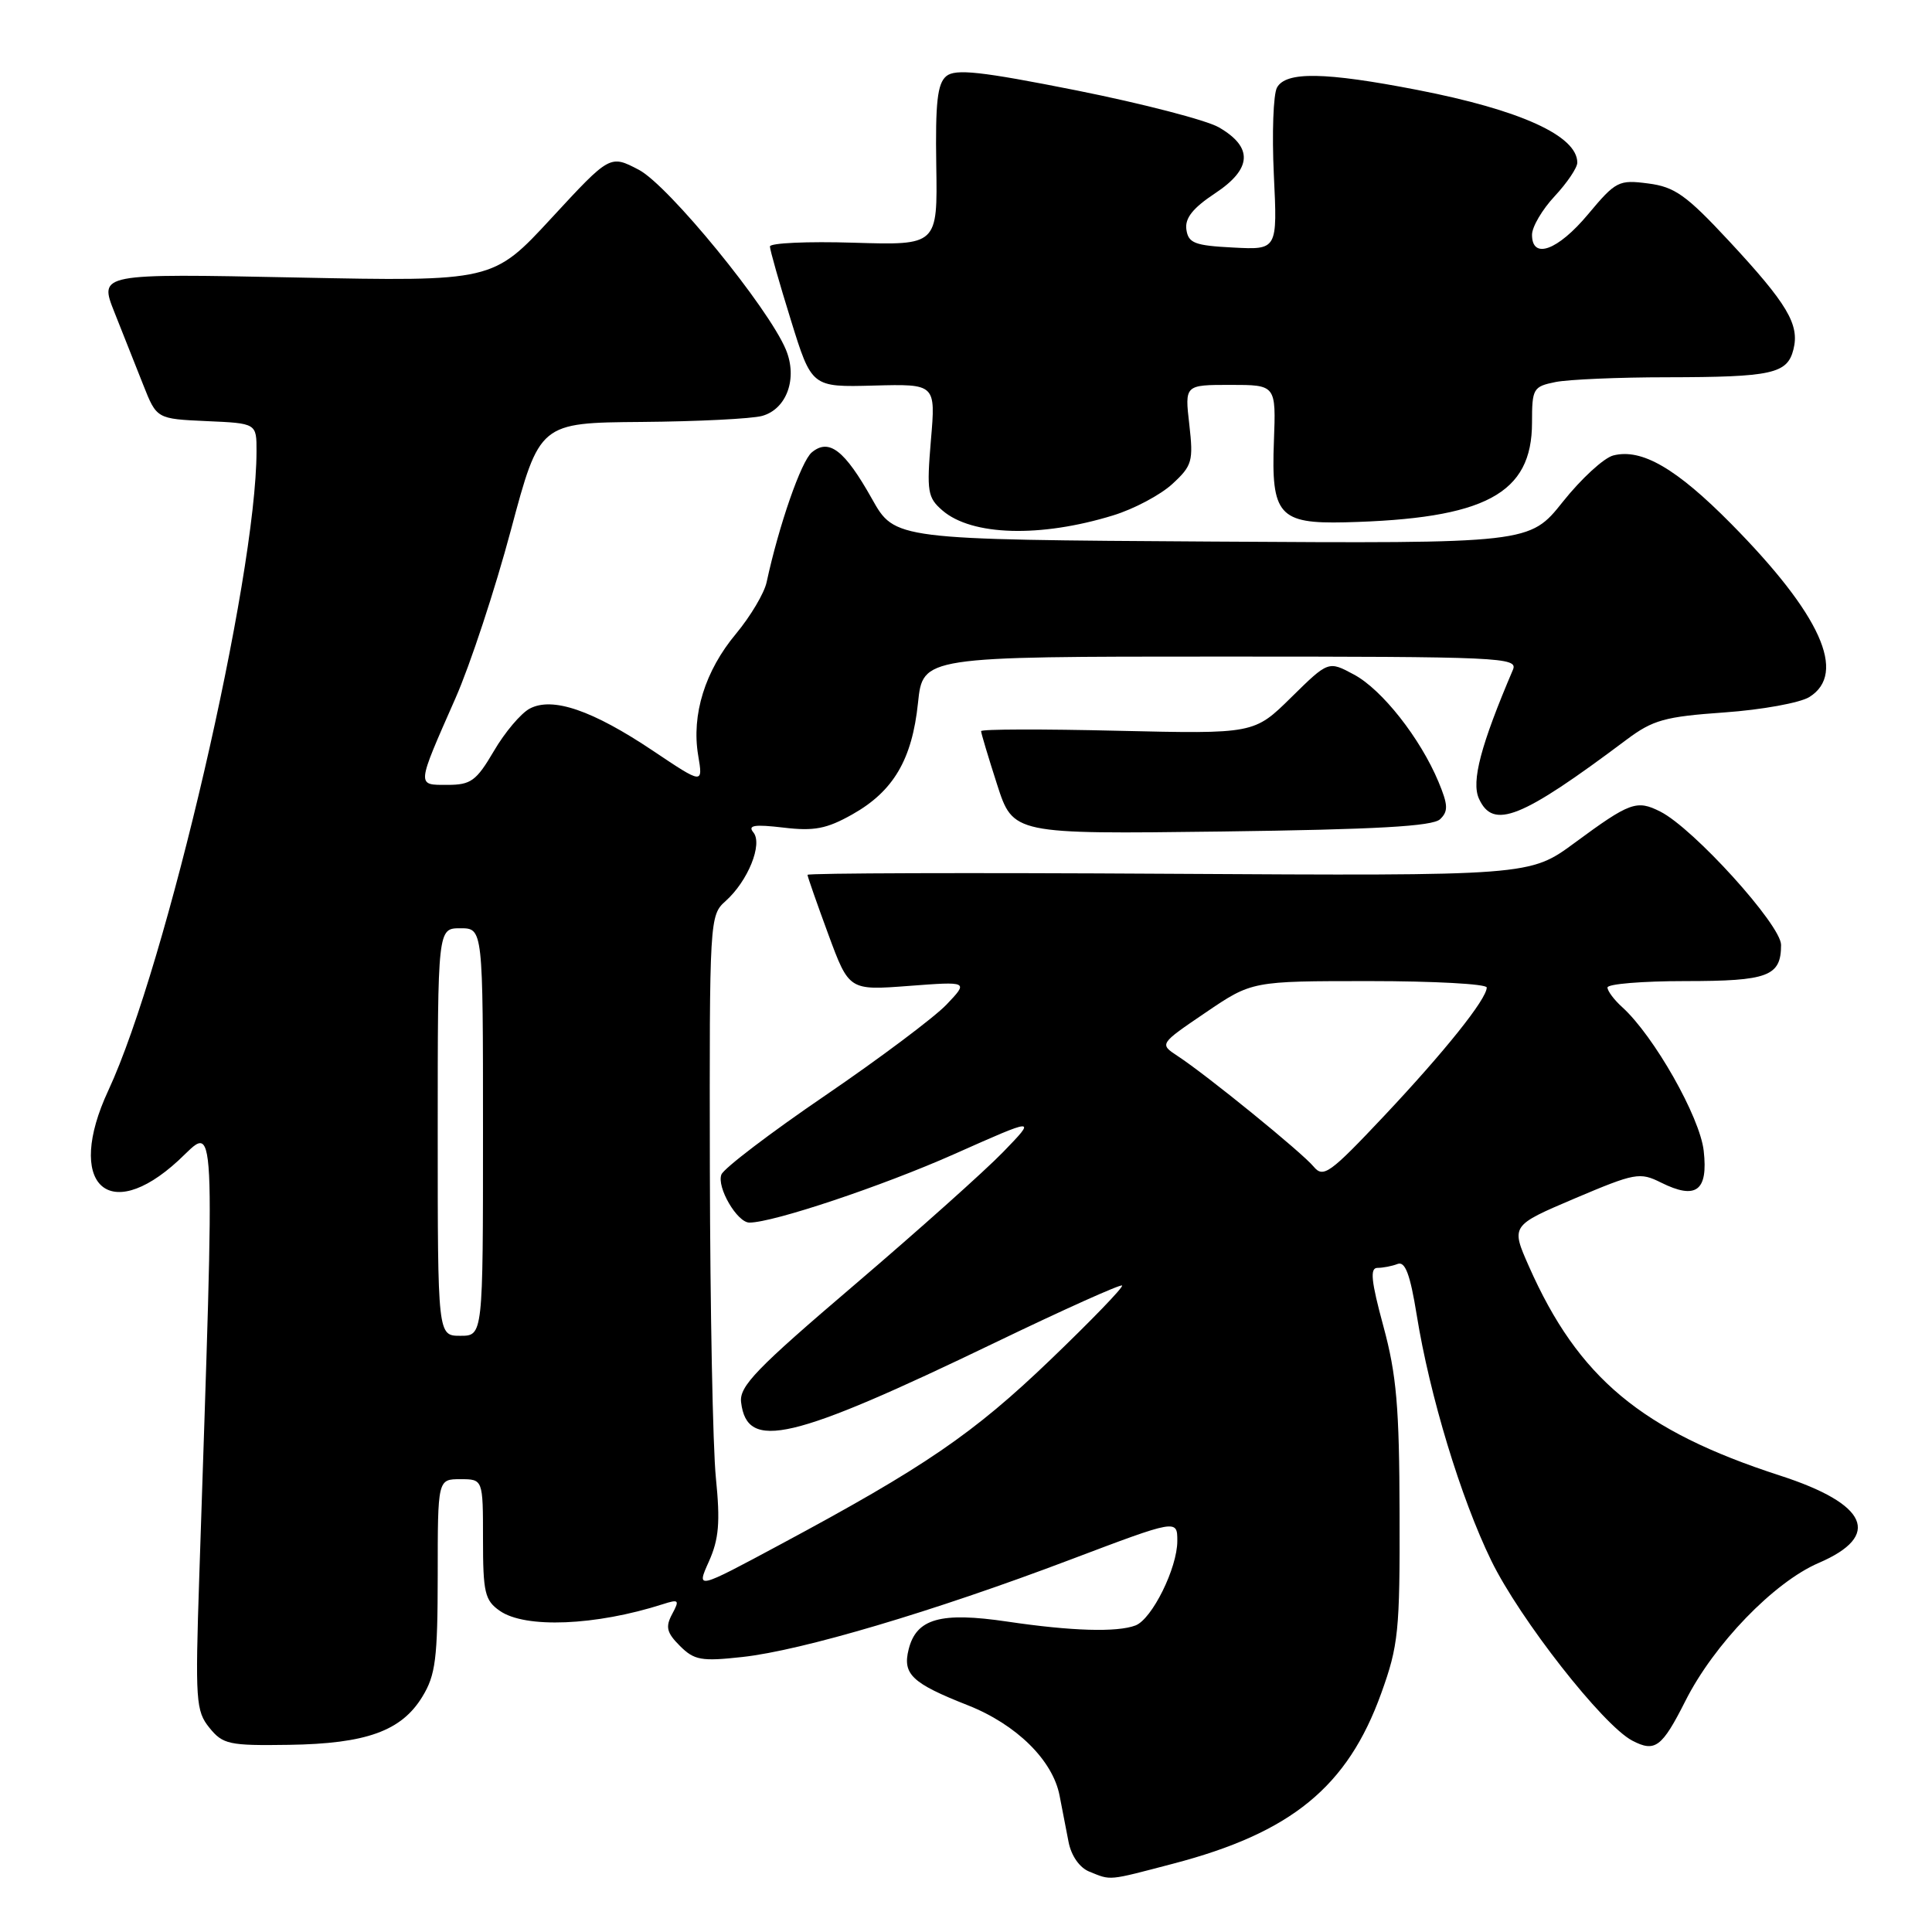 <?xml version="1.0" encoding="UTF-8" standalone="no"?>
<!DOCTYPE svg PUBLIC "-//W3C//DTD SVG 1.1//EN" "http://www.w3.org/Graphics/SVG/1.1/DTD/svg11.dtd" >
<svg xmlns="http://www.w3.org/2000/svg" xmlns:xlink="http://www.w3.org/1999/xlink" version="1.1" viewBox="0 0 256 256">
 <g >
 <path fill="currentColor"
d=" M 155.44 246.95 C 171.12 242.85 178.56 236.76 183.02 224.37 C 185.30 218.05 185.50 216.14 185.45 200.50 C 185.42 186.45 185.05 182.16 183.31 175.75 C 181.68 169.74 181.50 168.00 182.52 168.00 C 183.24 168.00 184.45 167.77 185.19 167.48 C 186.19 167.10 186.85 168.84 187.72 174.23 C 189.44 184.93 193.56 198.50 197.60 206.79 C 201.37 214.53 212.39 228.60 216.28 230.64 C 219.30 232.22 220.21 231.55 223.32 225.39 C 227.10 217.88 235.04 209.66 240.98 207.10 C 249.39 203.49 247.53 199.29 235.83 195.51 C 217.53 189.58 209.13 182.58 202.59 167.80 C 200.20 162.40 200.20 162.40 208.66 158.80 C 216.66 155.41 217.28 155.29 220.10 156.70 C 224.74 159.01 226.35 157.81 225.75 152.49 C 225.25 148.00 219.15 137.26 214.96 133.46 C 213.88 132.49 213.00 131.31 213.00 130.85 C 213.00 130.38 217.63 130.00 223.30 130.00 C 234.30 130.00 236.00 129.36 236.00 125.20 C 236.00 122.57 224.40 109.76 220.00 107.54 C 216.87 105.96 215.98 106.28 208.65 111.68 C 202.70 116.06 202.70 116.06 154.85 115.78 C 128.53 115.62 107.00 115.69 107.00 115.92 C 107.00 116.15 108.24 119.69 109.75 123.79 C 112.50 131.24 112.50 131.24 120.42 130.64 C 128.34 130.04 128.34 130.04 125.42 133.11 C 123.81 134.80 116.57 140.23 109.33 145.17 C 102.08 150.11 95.90 154.82 95.59 155.63 C 94.94 157.31 97.68 162.00 99.30 162.00 C 102.45 162.00 116.86 157.18 126.43 152.93 C 137.35 148.07 137.35 148.07 132.93 152.64 C 130.49 155.16 121.61 163.09 113.20 170.27 C 100.21 181.35 97.94 183.69 98.20 185.81 C 98.98 192.30 104.79 190.94 131.90 177.88 C 140.93 173.53 148.47 170.14 148.68 170.34 C 148.88 170.55 144.60 174.98 139.16 180.20 C 128.97 189.98 122.51 194.40 103.38 204.66 C 92.26 210.63 92.26 210.63 93.93 206.91 C 95.26 203.94 95.45 201.71 94.86 195.84 C 94.45 191.81 94.10 173.38 94.06 154.90 C 94.00 121.82 94.03 121.28 96.14 119.40 C 99.11 116.75 101.10 111.83 99.82 110.29 C 99.05 109.35 99.96 109.21 103.80 109.66 C 107.87 110.15 109.53 109.83 112.94 107.91 C 118.38 104.85 120.86 100.65 121.64 93.13 C 122.28 87.00 122.28 87.00 161.75 87.00 C 198.95 87.00 201.17 87.10 200.47 88.75 C 196.21 98.73 194.93 103.56 195.97 105.83 C 197.85 109.97 201.54 108.50 215.50 98.03 C 219.02 95.39 220.58 94.96 228.50 94.40 C 233.45 94.05 238.51 93.13 239.75 92.36 C 244.78 89.22 241.25 81.42 229.40 69.42 C 222.13 62.06 217.53 59.39 213.77 60.35 C 212.52 60.67 209.52 63.43 207.09 66.48 C 202.68 72.02 202.68 72.02 160.63 71.76 C 118.57 71.50 118.57 71.50 115.54 66.10 C 111.91 59.64 109.85 58.05 107.57 59.94 C 106.16 61.11 103.21 69.60 101.58 77.15 C 101.27 78.60 99.44 81.67 97.53 83.97 C 93.42 88.88 91.61 94.71 92.51 100.08 C 93.16 103.93 93.16 103.93 86.55 99.50 C 78.49 94.10 73.20 92.29 70.18 93.90 C 69.01 94.53 66.88 97.05 65.44 99.52 C 63.11 103.48 62.40 104.00 59.29 104.00 C 55.18 104.00 55.15 104.33 60.36 92.50 C 62.30 88.10 65.60 78.09 67.69 70.26 C 71.50 56.02 71.50 56.02 85.00 55.91 C 92.42 55.85 99.62 55.49 100.99 55.11 C 104.25 54.20 105.71 50.13 104.14 46.34 C 101.82 40.76 88.58 24.56 84.65 22.50 C 80.83 20.50 80.83 20.50 73.07 28.90 C 65.31 37.30 65.31 37.30 39.22 36.77 C 13.12 36.24 13.12 36.24 15.16 41.37 C 16.28 44.19 18.00 48.52 18.98 51.00 C 20.76 55.50 20.76 55.50 27.38 55.80 C 34.00 56.09 34.00 56.09 33.99 59.80 C 33.97 76.57 22.06 127.93 14.35 144.50 C 8.62 156.80 14.25 162.42 23.63 153.78 C 28.70 149.10 28.50 145.29 26.40 209.03 C 25.86 225.35 25.95 226.72 27.75 228.94 C 29.53 231.14 30.35 231.32 38.28 231.20 C 48.53 231.05 53.20 229.37 55.97 224.81 C 57.72 221.95 57.99 219.77 58.00 208.75 C 58.00 196.00 58.00 196.00 61.00 196.00 C 64.00 196.00 64.00 196.00 64.00 203.94 C 64.00 211.02 64.24 212.06 66.22 213.44 C 69.58 215.80 78.93 215.42 87.84 212.56 C 89.96 211.88 90.07 212.00 89.06 213.88 C 88.15 215.58 88.34 216.34 90.09 218.09 C 91.99 219.99 92.93 220.16 98.37 219.56 C 106.25 218.70 123.68 213.53 141.75 206.69 C 156.00 201.30 156.00 201.30 156.00 204.19 C 156.00 207.77 152.65 214.54 150.46 215.38 C 148.02 216.31 141.97 216.13 133.48 214.87 C 124.64 213.56 121.42 214.46 120.40 218.55 C 119.57 221.85 120.84 223.04 128.25 225.96 C 134.68 228.50 139.50 233.24 140.40 237.93 C 140.73 239.62 141.27 242.38 141.59 244.07 C 141.95 245.91 143.05 247.48 144.34 248.00 C 147.28 249.19 146.70 249.24 155.44 246.95 Z  M 190.82 108.55 C 191.92 107.50 191.88 106.65 190.61 103.60 C 188.19 97.81 183.13 91.38 179.42 89.39 C 176.02 87.56 176.02 87.56 171.10 92.40 C 166.18 97.25 166.18 97.25 148.09 96.83 C 138.14 96.59 130.00 96.61 130.00 96.88 C 130.00 97.14 130.95 100.32 132.12 103.95 C 134.24 110.53 134.24 110.53 161.87 110.18 C 182.41 109.91 189.84 109.49 190.82 108.55 Z  M 147.50 68.29 C 150.25 67.45 153.78 65.57 155.34 64.13 C 157.98 61.70 158.14 61.11 157.59 56.25 C 156.98 51.00 156.98 51.00 163.03 51.00 C 169.08 51.00 169.08 51.00 168.80 58.47 C 168.42 68.22 169.48 69.42 178.22 69.21 C 196.81 68.75 203.00 65.45 203.00 55.99 C 203.00 51.48 203.15 51.22 206.12 50.62 C 207.84 50.28 214.48 49.99 220.88 49.99 C 234.81 49.97 236.83 49.53 237.64 46.30 C 238.47 43.00 236.85 40.27 229.08 31.91 C 223.44 25.85 221.91 24.76 218.39 24.31 C 214.49 23.80 214.10 24.00 210.43 28.39 C 206.42 33.19 203.00 34.44 203.00 31.11 C 203.00 30.06 204.35 27.77 206.00 26.00 C 207.65 24.23 209.00 22.23 209.00 21.55 C 209.00 17.99 201.43 14.56 187.78 11.91 C 175.56 9.54 170.40 9.45 169.21 11.60 C 168.72 12.47 168.53 17.67 168.79 23.15 C 169.27 33.11 169.27 33.11 163.39 32.80 C 158.30 32.54 157.46 32.22 157.20 30.41 C 156.99 28.91 158.05 27.57 161.01 25.61 C 165.91 22.37 166.07 19.51 161.50 16.87 C 159.85 15.92 151.39 13.73 142.70 11.99 C 129.93 9.45 126.60 9.09 125.39 10.09 C 124.21 11.07 123.93 13.58 124.06 21.92 C 124.23 32.50 124.23 32.50 113.11 32.16 C 107.00 31.97 102.01 32.20 102.02 32.66 C 102.02 33.12 103.27 37.51 104.79 42.40 C 107.55 51.31 107.55 51.31 115.77 51.09 C 123.99 50.87 123.99 50.87 123.35 58.33 C 122.78 65.14 122.91 65.94 124.88 67.64 C 128.77 71.00 137.86 71.26 147.50 68.29 Z  M 58.00 150.00 C 58.00 123.00 58.00 123.00 61.00 123.00 C 64.00 123.00 64.00 123.00 64.00 150.00 C 64.00 177.00 64.00 177.00 61.00 177.00 C 58.00 177.00 58.00 177.00 58.00 150.00 Z  M 174.07 154.59 C 172.53 152.72 159.86 142.42 156.03 139.92 C 153.62 138.33 153.62 138.33 159.75 134.17 C 165.89 130.00 165.89 130.00 181.45 130.00 C 190.00 130.00 197.00 130.38 197.00 130.85 C 197.00 132.38 191.43 139.34 183.38 147.89 C 176.20 155.51 175.35 156.12 174.07 154.59 Z "/>
</g>
</svg>